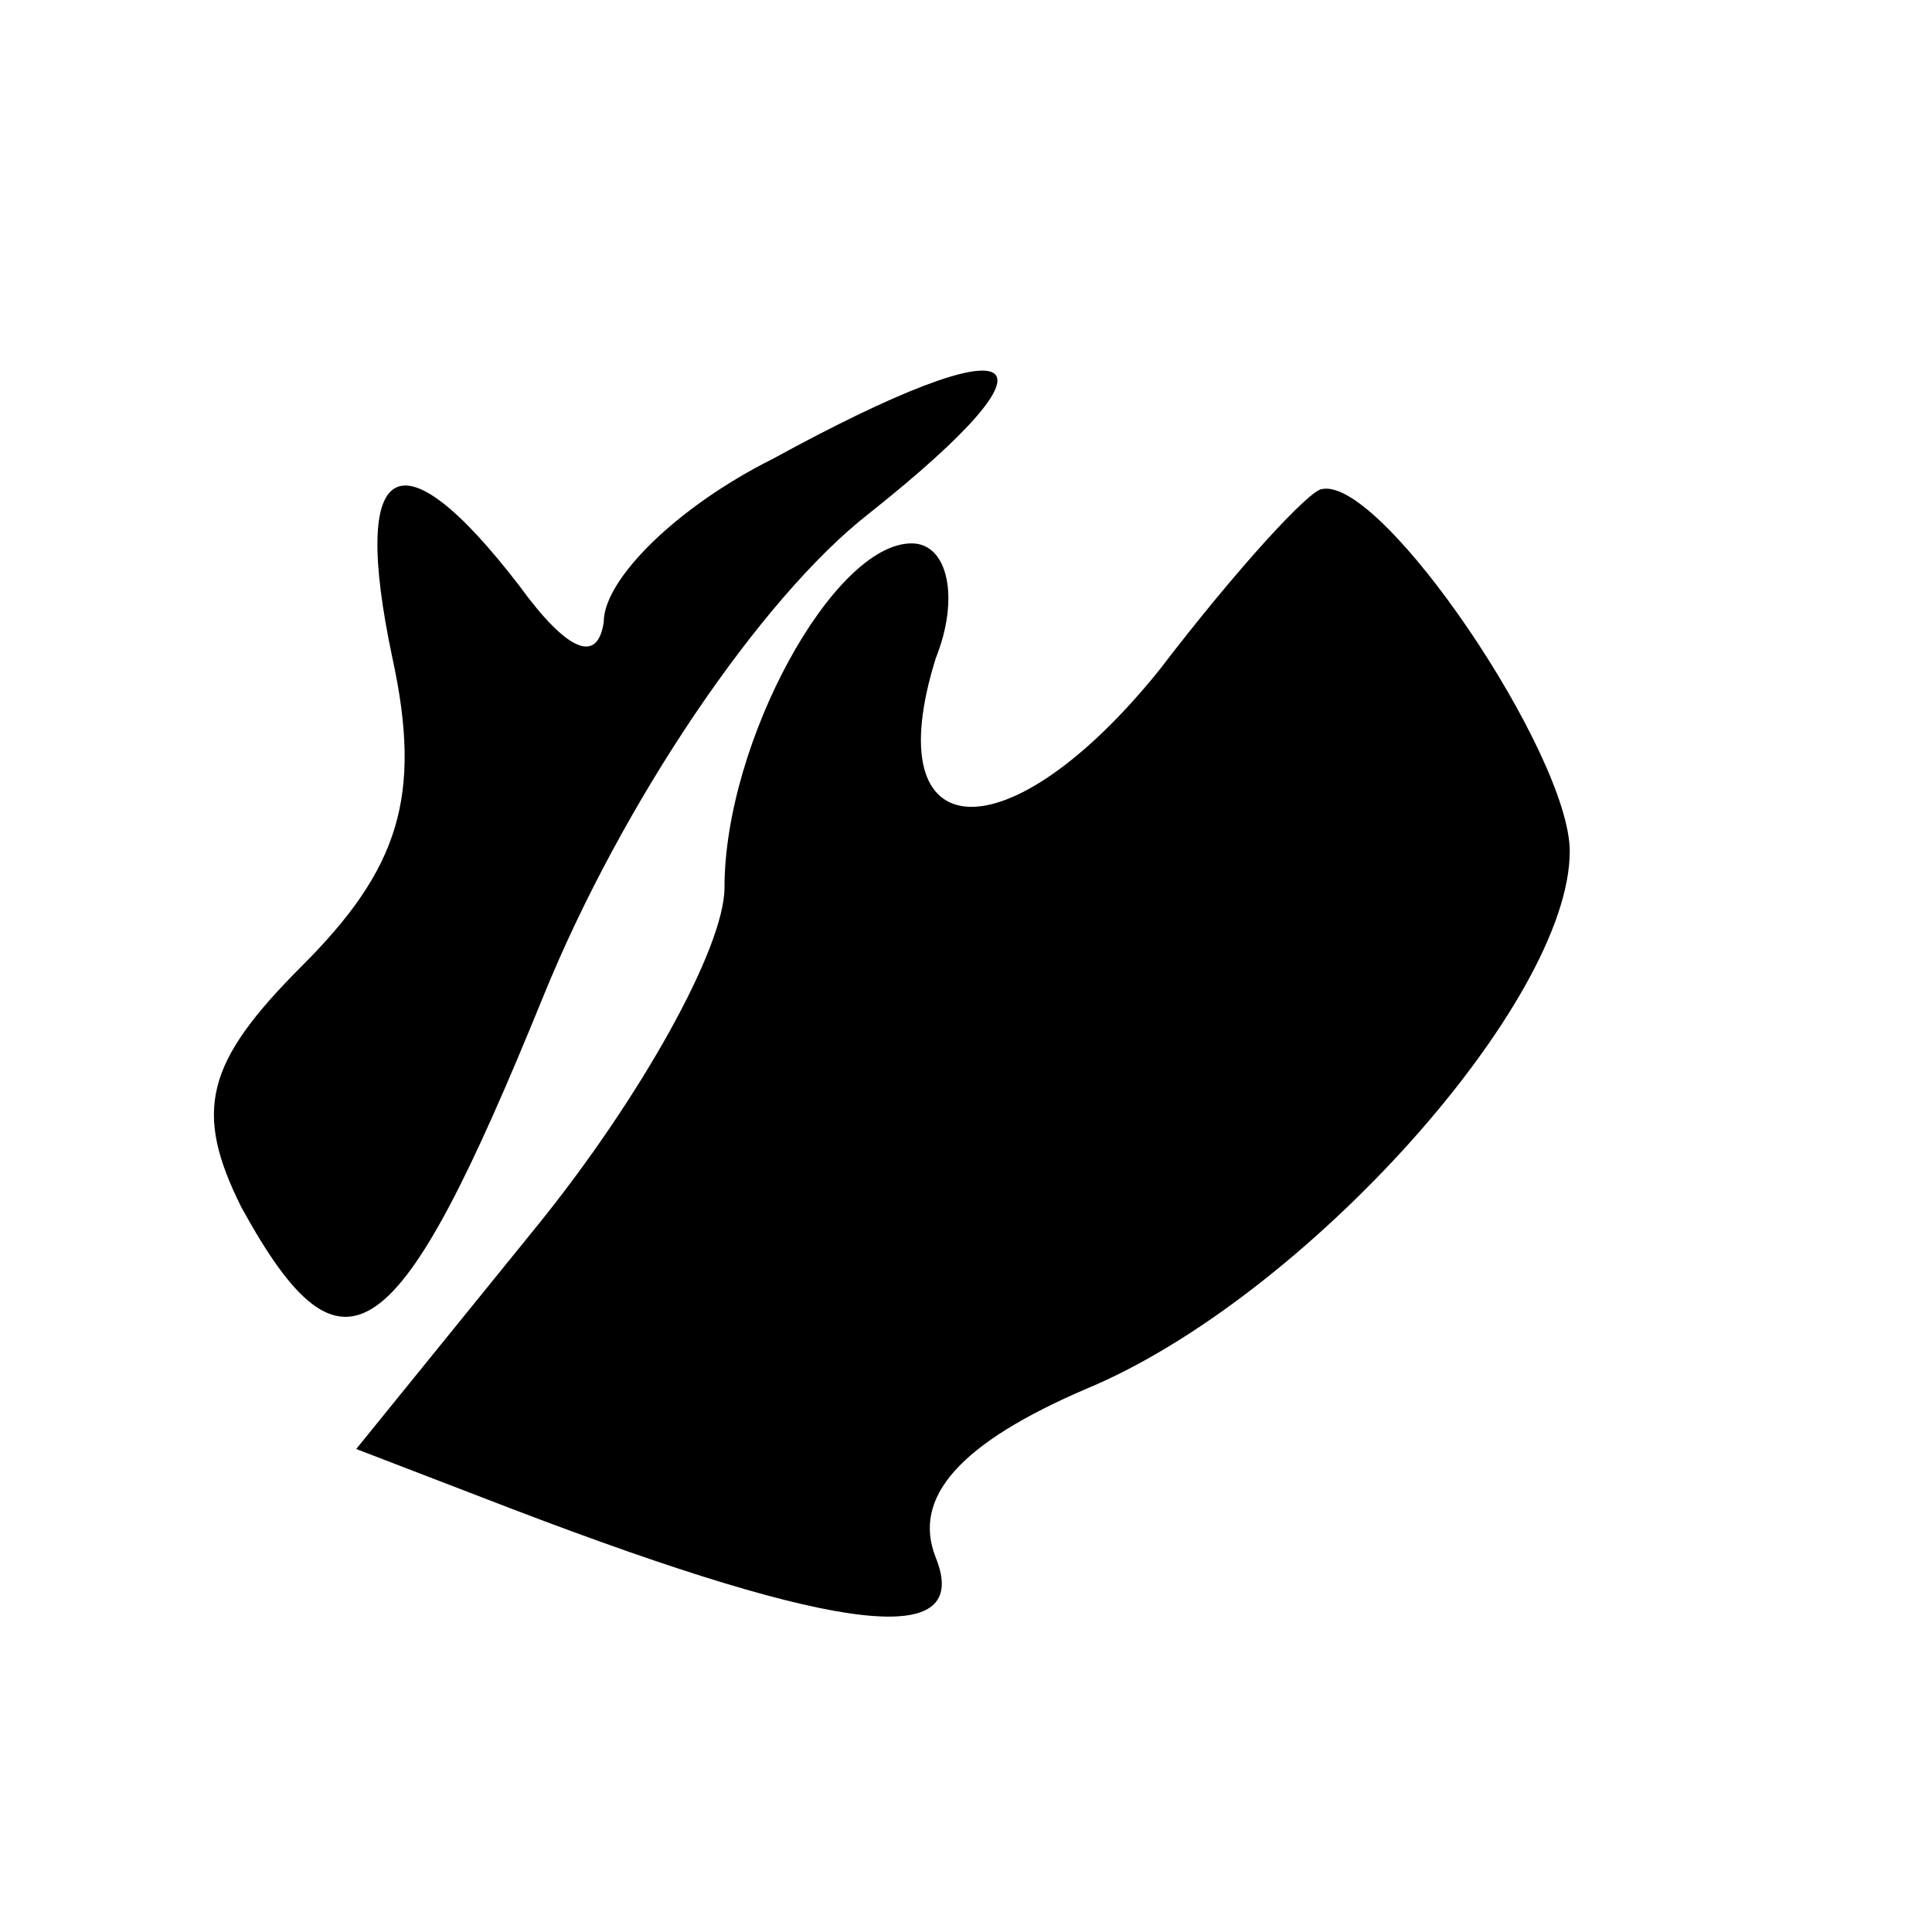 <?xml version="1.0" standalone="no"?>
<!DOCTYPE svg PUBLIC "-//W3C//DTD SVG 20010904//EN"
 "http://www.w3.org/TR/2001/REC-SVG-20010904/DTD/svg10.dtd">
<svg version="1.0" xmlns="http://www.w3.org/2000/svg"
 width="32pt" height="32pt" viewBox="0 0 32 32"
 preserveAspectRatio="xMidYMid meet">
<g transform="translate(0,32) scale(0.1,-0.1)"
fill="#000000" stroke="none">
<path fill="#000000" stroke="none" d="M128 244 c-16 -8 -28 -20 -28 -27 -1
-7 -6 -5 -14 6 -20 26 -28 21 -21 -12 5 -23 1 -35 -15 -51 -16 -16 -18 -24
-10 -40 17 -31 26 -24 50 35 13 32 36 66 54 80 34 27 26 32 -16 9z"/>
<path fill="#000000" stroke="none" d="M192 209 c-25 -31 -47 -30 -37 2 4 10
2 19 -4 19 -13 0 -31 -33 -31 -57 0 -10 -14 -35 -31 -56 l-30 -37 26 -10 c55
-21 76 -23 70 -8 -4 10 4 19 25 28 36 15 80 64 80 89 0 16 -31 62 -41 60 -2 0
-14 -13 -27 -30z"/>
</g>
</svg>
